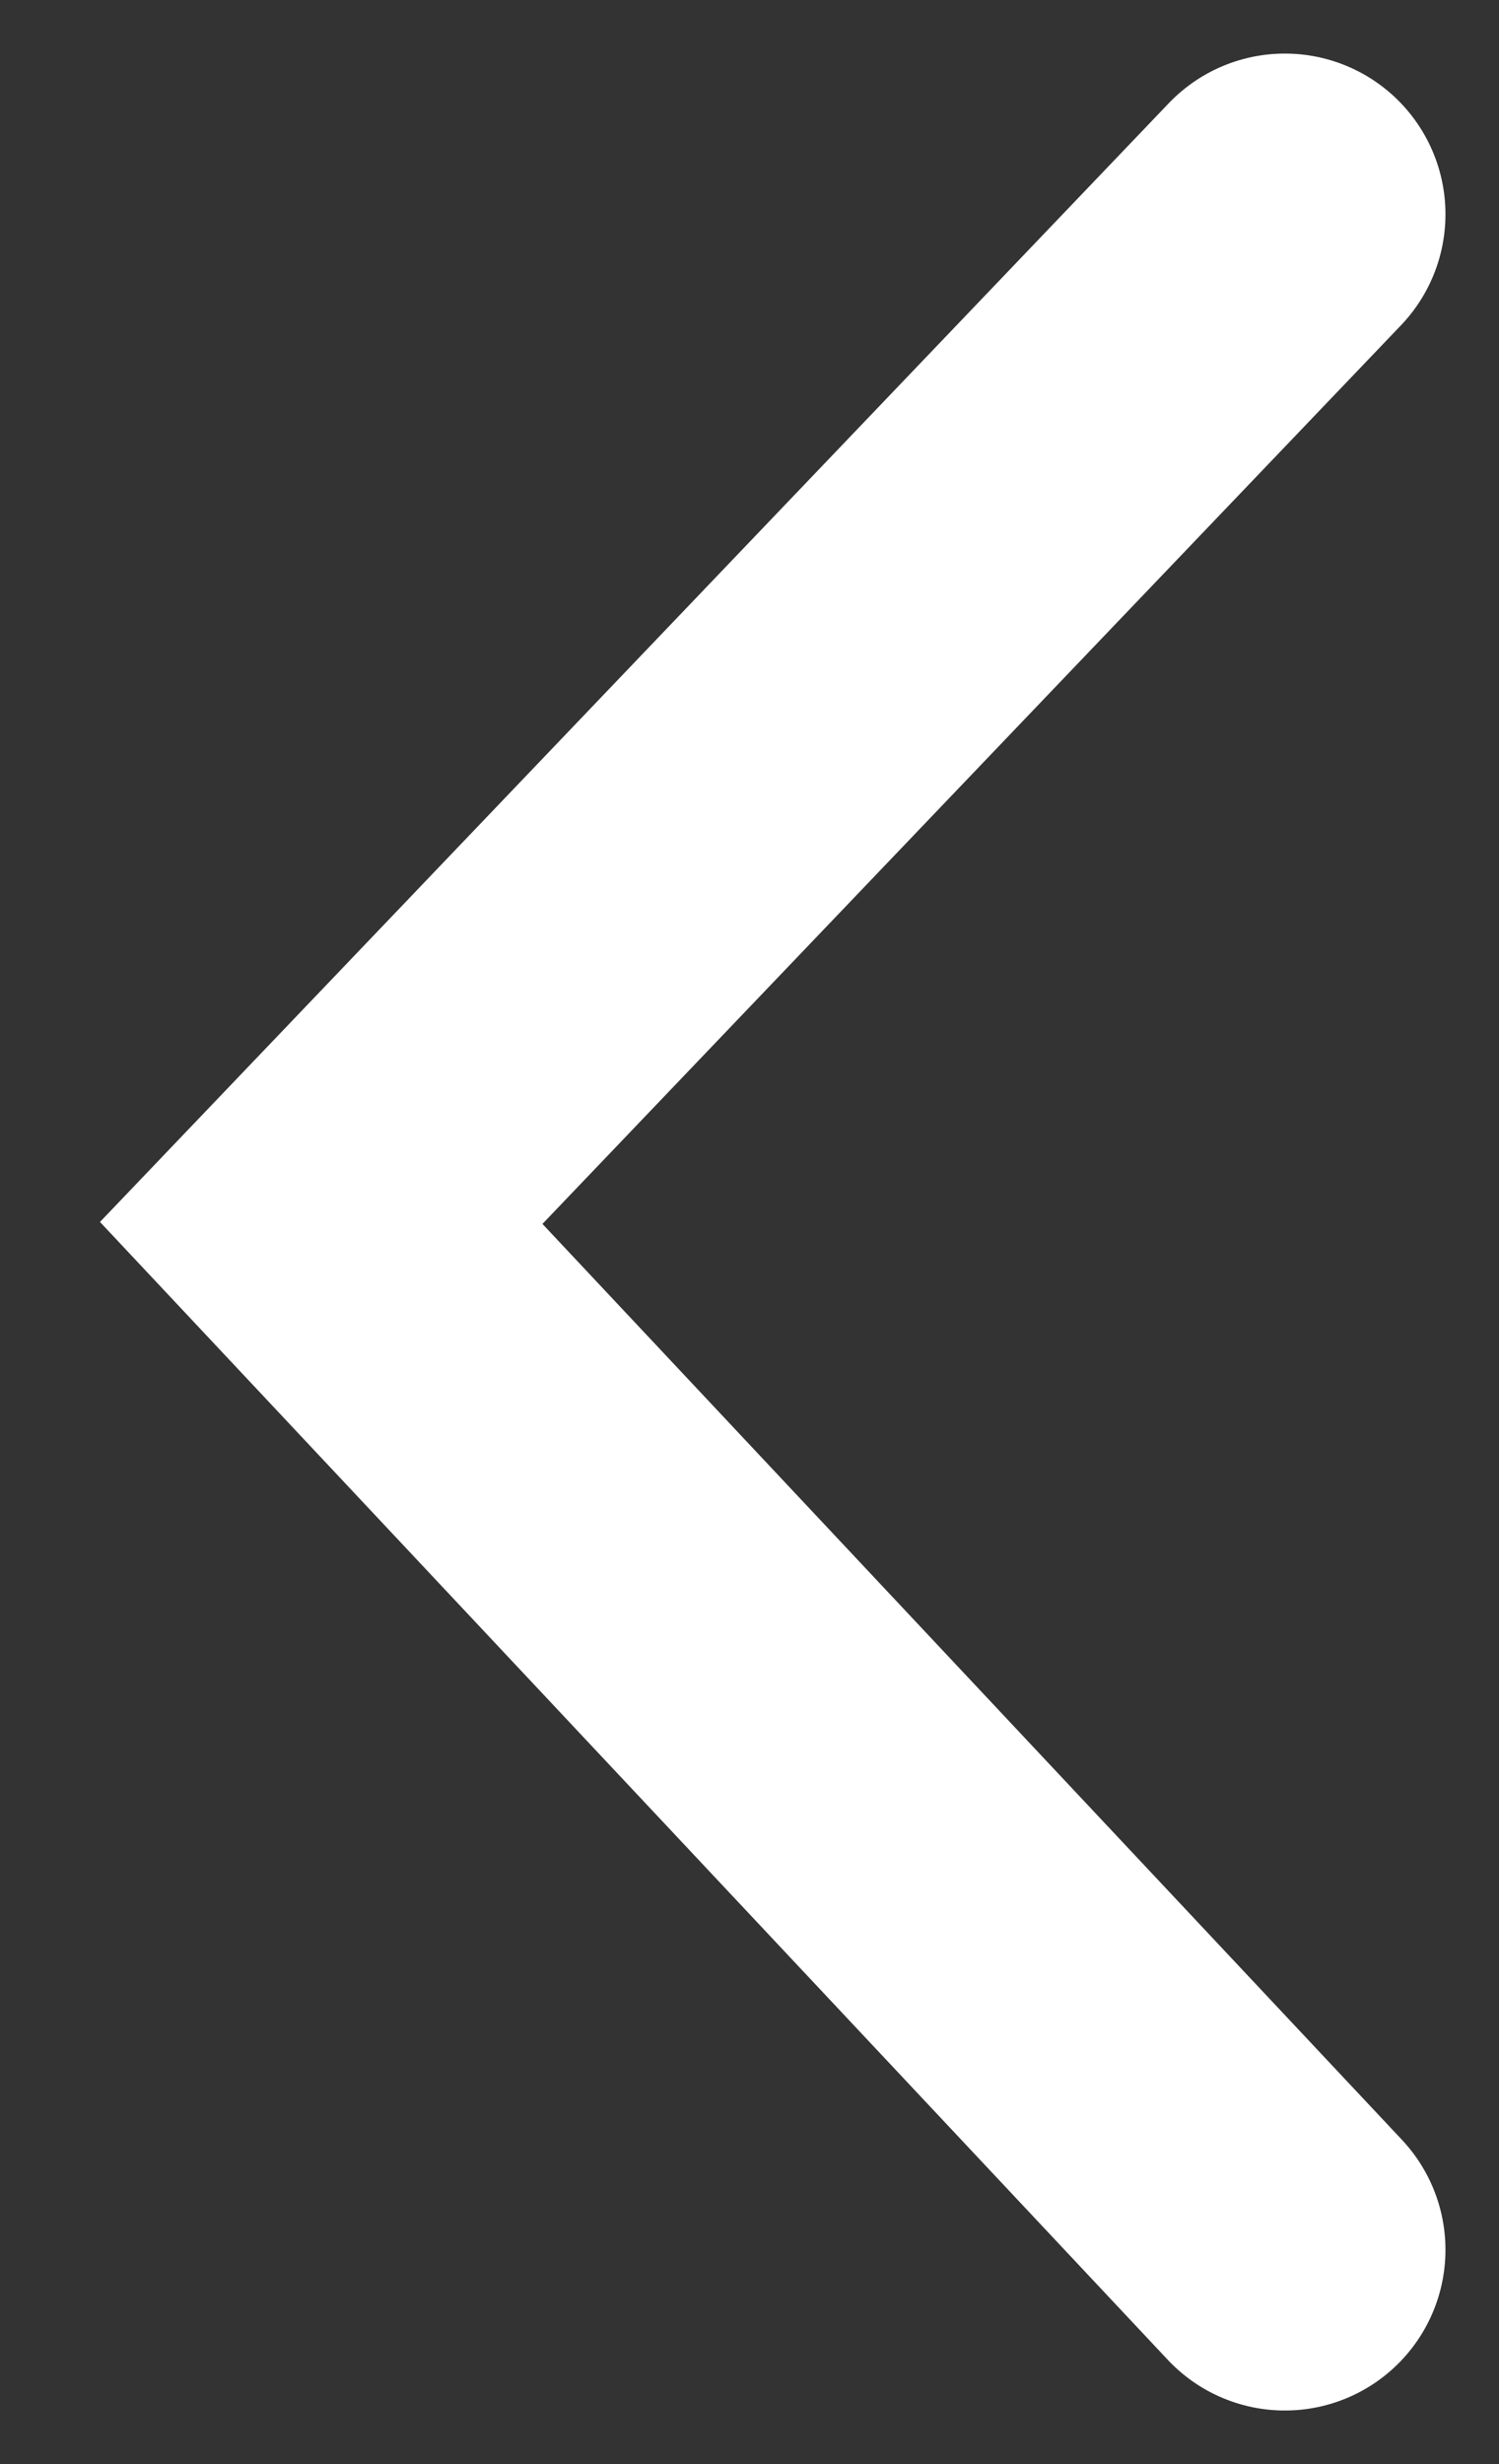 <svg width="14" height="23" viewBox="0 0 14 23" fill="none" xmlns="http://www.w3.org/2000/svg">
<rect x="0" y="0" width="14" height="23" fill="#333333" stroke="none"/>
<path d="M12 2L7.5 6.707L3 11.415L12 21" stroke="white" stroke-width="3" stroke-linecap="round"/>
</svg>
